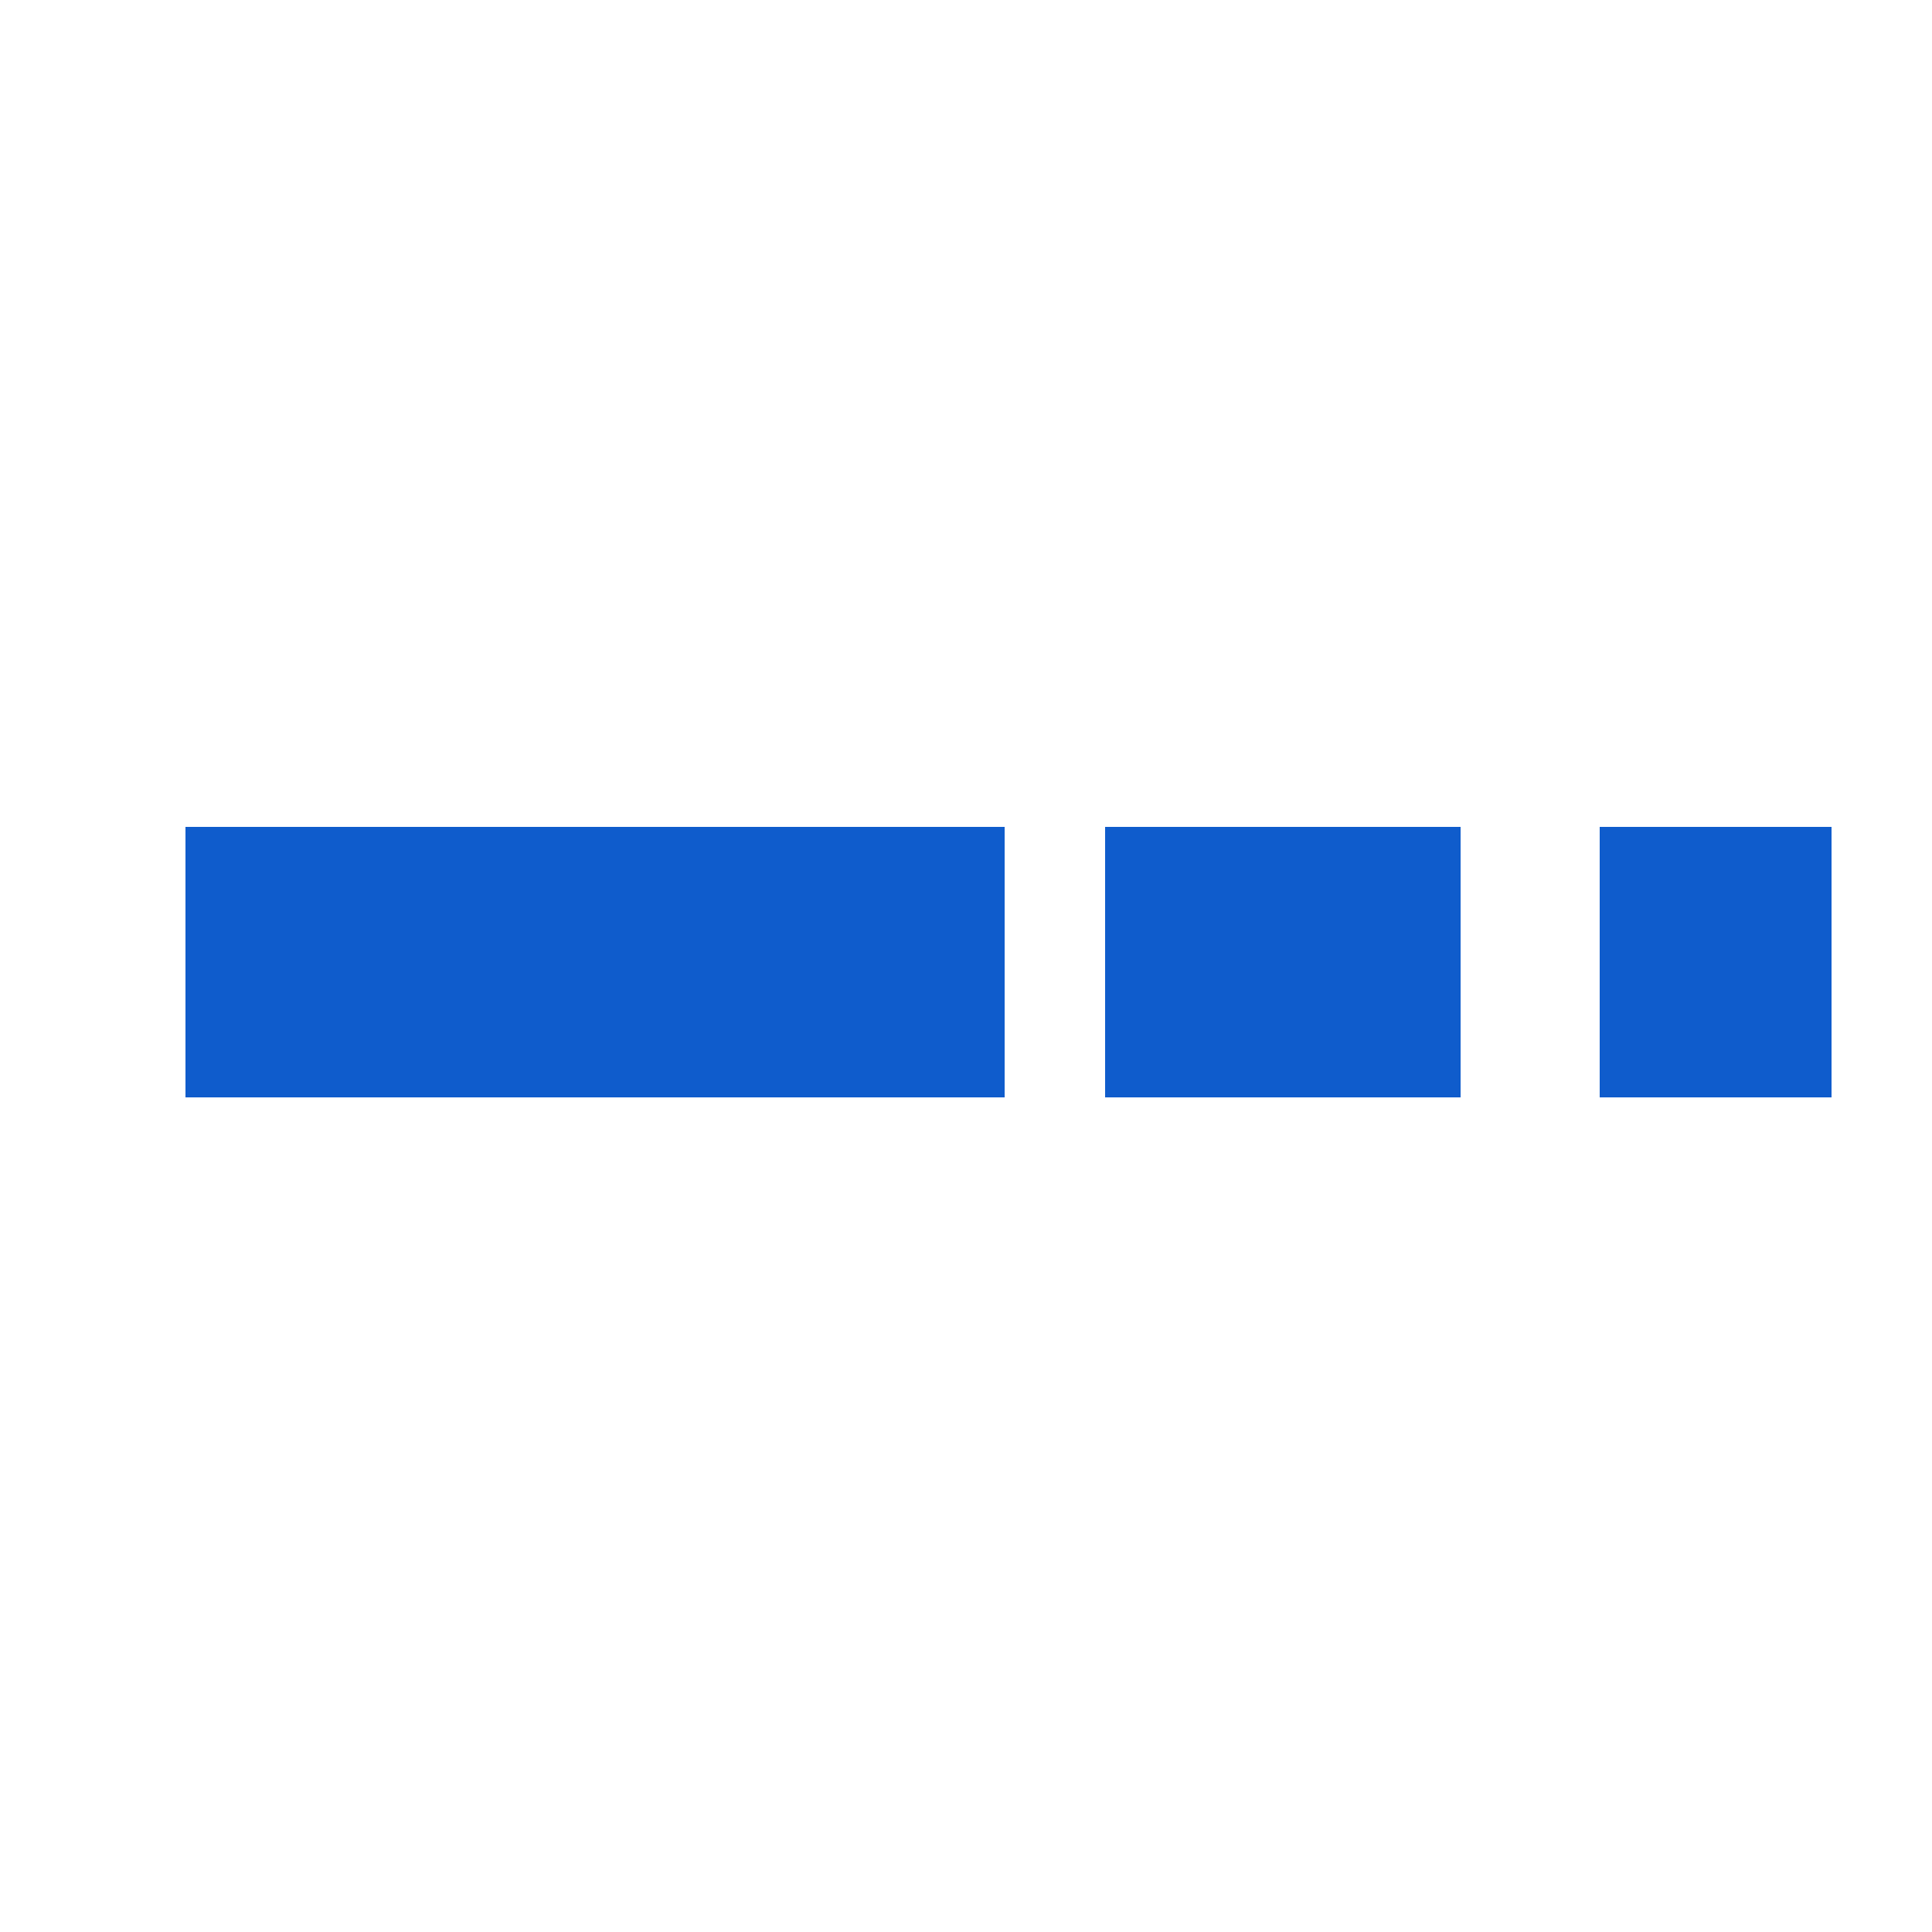 <?xml version="1.0" encoding="utf-8"?>
<!-- Generator: Adobe Illustrator 20.0.0, SVG Export Plug-In . SVG Version: 6.00 Build 0)  -->
<svg version="1.1" id="Layer_1" xmlns="http://www.w3.org/2000/svg" xmlns:xlink="http://www.w3.org/1999/xlink" x="0px" y="0px"
	 viewBox="0 0 25 25" style="enable-background:new 0 0 25 25;" xml:space="preserve">
<style type="text/css">
	.st0{fill:#0F5CCC;}
	.st1{display:none;}
	.st2{display:inline;}
	.st3{clip-path:url(#SVGID_2_);fill:#0F5CCC;}
	.st4{clip-path:url(#SVGID_4_);fill:#0F5CCC;}
	.st5{clip-path:url(#SVGID_6_);fill:#0F5CCC;}
	.st6{clip-path:url(#SVGID_8_);fill:#0F5CCC;}
	.st7{display:inline;fill:#0F5CCC;}
</style>
<g id="Layer_1_1_">
	<rect x="2.4" y="10.7" class="st0" width="10.6" height="3.5"/>
</g>
<g id="Layer_1_2_">
	<rect x="14.3" y="10.7" class="st0" width="4.6" height="3.5"/>
</g>
<g id="Layer_1_3_">
	<rect x="20.7" y="10.7" class="st0" width="3" height="3.5"/>
</g>
<g id="Layer_2" class="st1">
	<g class="st2">
		<g>
			<g>
				<defs>
					<rect id="SVGID_1_" x="1.5" y="0.8" width="22.2" height="22.8"/>
				</defs>
				<clipPath id="SVGID_2_">
					<use xlink:href="#SVGID_1_"  style="overflow:visible;"/>
				</clipPath>
				<path class="st3" d="M13.5,10.4l0.6,1l0.6-1c0.4-0.6,0.9-1.3,1.4-2c0.4-0.5,0.9-1.1,1.3-1.5c-0.3-0.3-0.6-0.7-1-1.1
					c-0.5,0.5-1,1.1-1.5,1.7c-0.3,0.4-0.6,0.7-0.8,1.1c-0.2-0.3-0.4-0.5-0.6-0.8l-0.2-0.2C13.2,7.7,13,7.9,12.8,8
					c-0.2,0.2-0.4,0.4-0.6,0.5l0.1,0.1C12.7,9.2,13.1,9.8,13.5,10.4"/>
			</g>
		</g>
		<g>
			<g>
				<defs>
					<rect id="SVGID_3_" x="1.5" y="0.8" width="22.2" height="22.8"/>
				</defs>
				<clipPath id="SVGID_4_">
					<use xlink:href="#SVGID_3_"  style="overflow:visible;"/>
				</clipPath>
				<path class="st4" d="M13.5,16.9l0.6,1l0.6-1c0.4-0.6,0.9-1.3,1.4-2c0.4-0.5,0.9-1.1,1.3-1.5c-0.3-0.3-0.6-0.7-1-1.1
					c-0.5,0.5-1,1.1-1.5,1.7c-0.3,0.4-0.6,0.7-0.8,1.1c-0.2-0.3-0.4-0.5-0.6-0.8l-0.2-0.2c-0.2,0.1-0.3,0.3-0.5,0.4
					c-0.2,0.2-0.4,0.4-0.6,0.5l0.1,0.1C12.7,15.7,13.1,16.3,13.5,16.9"/>
			</g>
		</g>
		<g>
			<g>
				<defs>
					<rect id="SVGID_5_" x="1.5" y="0.8" width="22.2" height="22.8"/>
				</defs>
				<clipPath id="SVGID_6_">
					<use xlink:href="#SVGID_5_"  style="overflow:visible;"/>
				</clipPath>
				<path class="st5" d="M8.6,10.1c0.3,0,0.6-0.1,0.9-0.4c0.3-0.2,0.4-0.5,0.4-0.9c0-0.3-0.1-0.6-0.4-0.9C9.2,7.8,8.9,7.6,8.6,7.6
					S8,7.8,7.7,8C7.5,8.2,7.3,8.5,7.3,8.9c0,0.3,0.1,0.6,0.4,0.9C7.9,10,8.2,10.1,8.6,10.1"/>
			</g>
		</g>
		<g>
			<g>
				<defs>
					<rect id="SVGID_7_" x="1.5" y="0.8" width="22.2" height="22.8"/>
				</defs>
				<clipPath id="SVGID_8_">
					<use xlink:href="#SVGID_7_"  style="overflow:visible;"/>
				</clipPath>
				<path class="st6" d="M8.6,17.6c0.3,0,0.6-0.1,0.9-0.4c0.3-0.2,0.4-0.5,0.4-0.9c0-0.3-0.1-0.6-0.4-0.9C9.3,15.2,9,15,8.6,15
					S8,15.2,7.7,15.5c-0.2,0.3-0.4,0.5-0.4,0.9c0,0.3,0.1,0.6,0.4,0.9C7.9,17.4,8.2,17.6,8.6,17.6"/>
			</g>
		</g>
	</g>
	<path class="st7" d="M4.3,3.5H21v17.3H4.3V3.5z M23.6,0.8L1.5,0.9l0.1,22.7l22.1-0.1L23.6,0.8z"/>
</g>
</svg>
